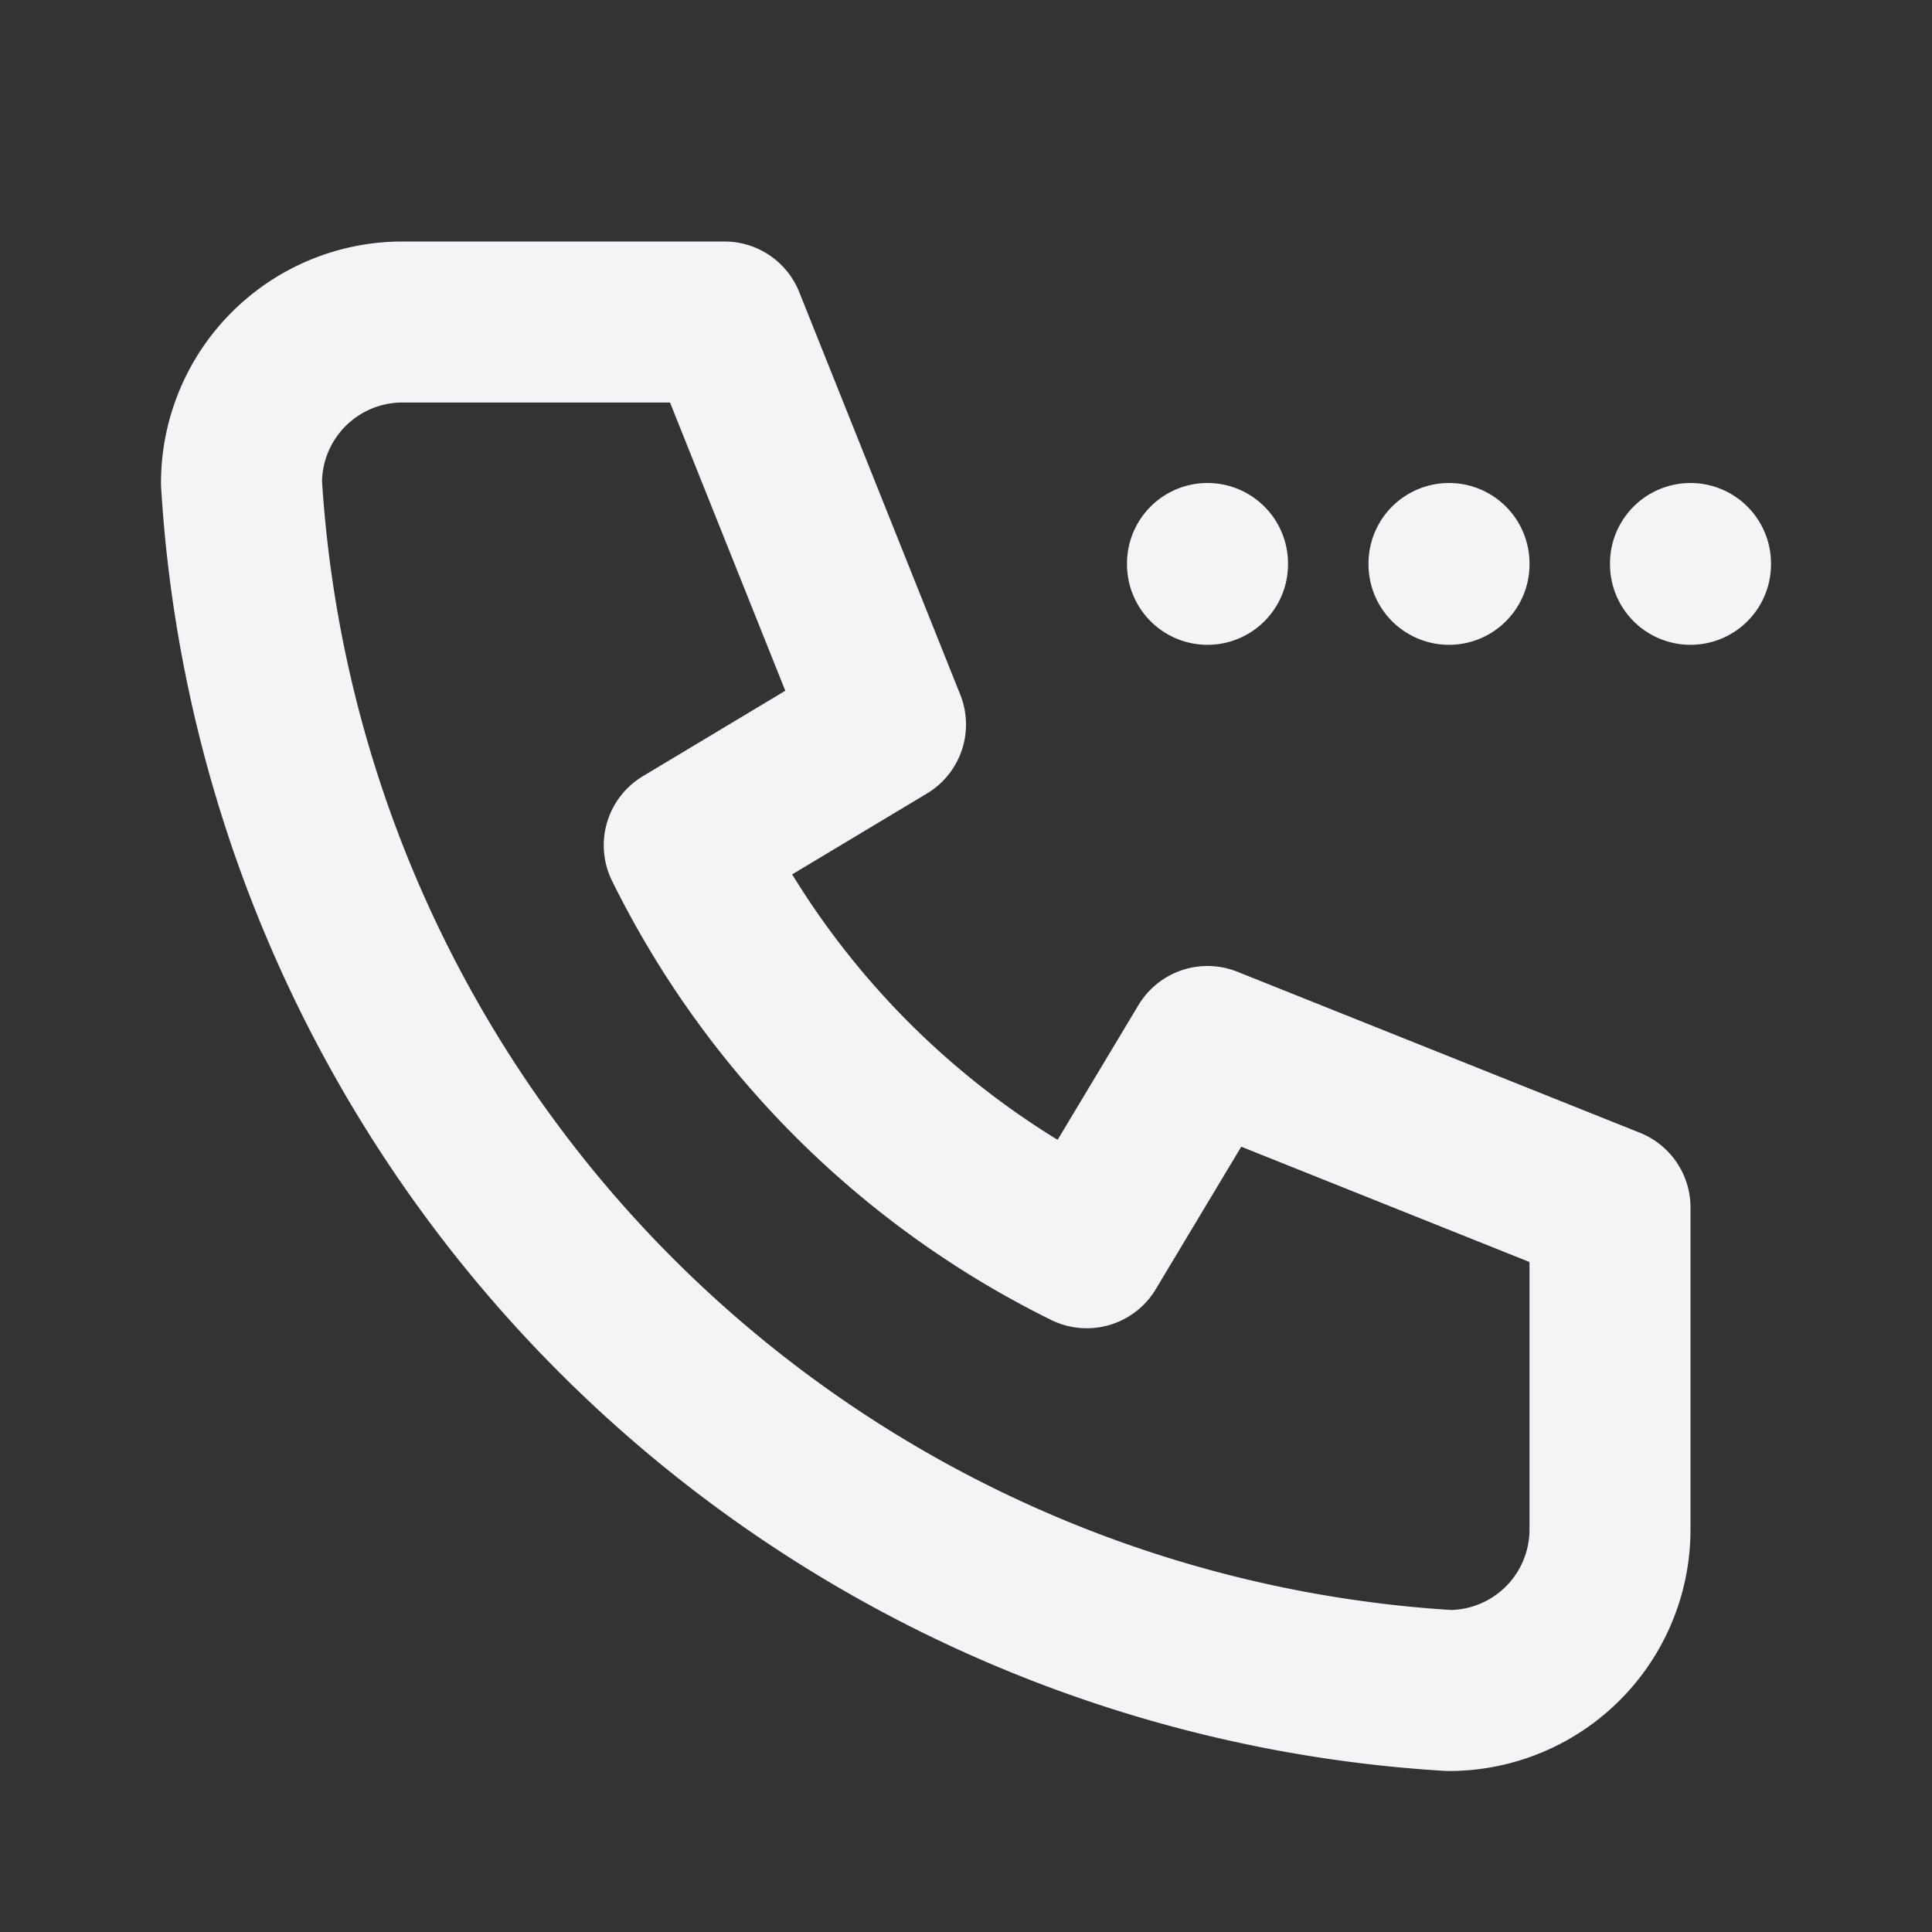 <svg fill="none" height="24" stroke="#f4f4f7" stroke-linecap="round" stroke-linejoin="round" stroke-width="2" width="24" xmlns="http://www.w3.org/2000/svg"><rect width="100%" height="100%" fill="#333333" stroke="none"/><path d="m0 0h24v24h-24z" stroke="none"/><path d="m5 4h4l2 5-2.5 1.5a11 11 0 0 0 5 5l1.5-2.5 5 2v4a2 2 0 0 1 -2 2 16 16 0 0 1 -15-15 2 2 0 0 1 2-2m10 3v.01m3-.01v.01m3-.01v.01"/></svg>